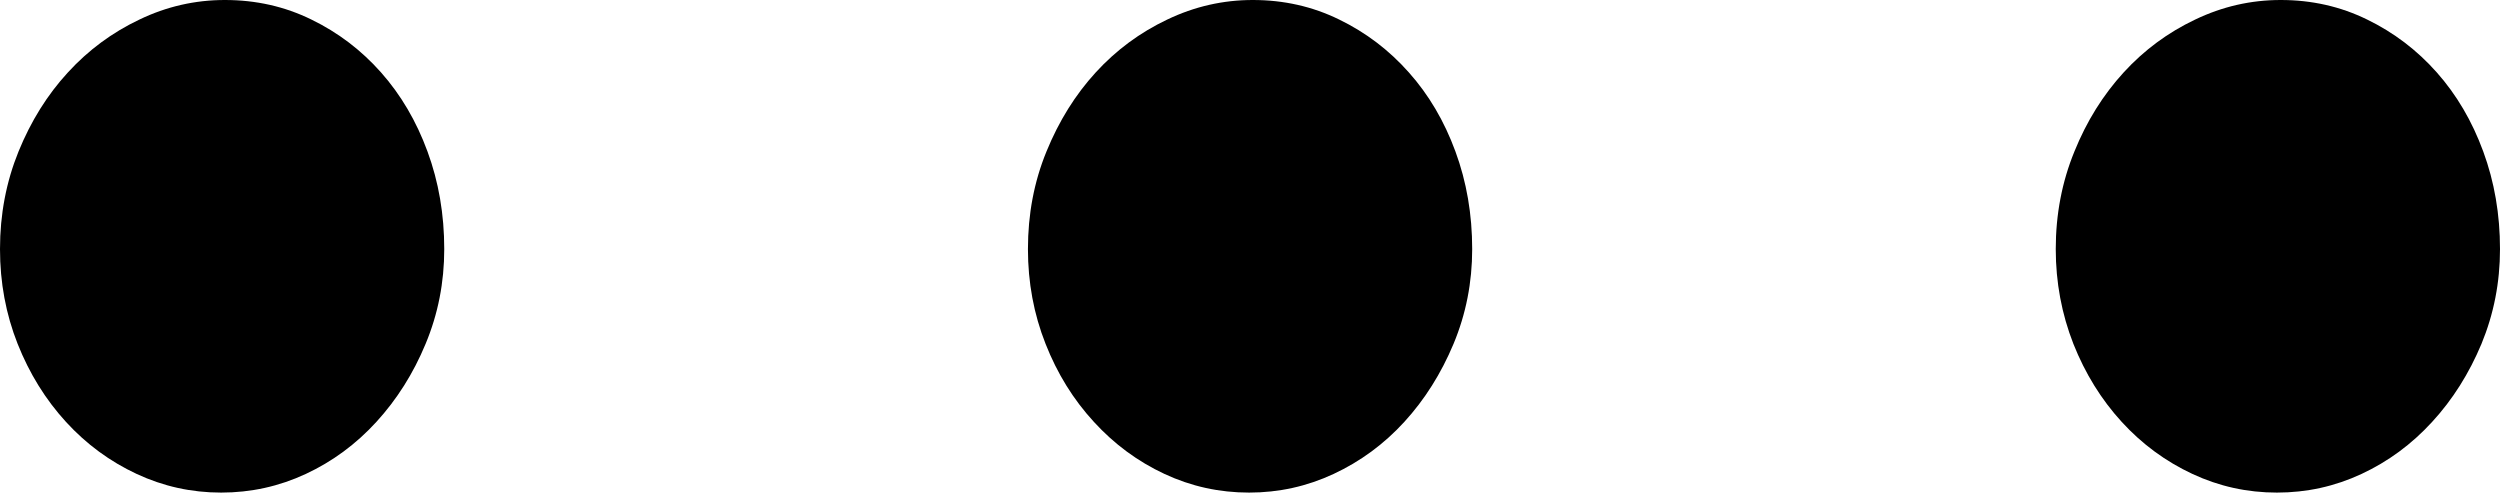 <svg width="19.702" height="3.882" viewBox="1.919 -7.28 19.702 3.882" xmlns="http://www.w3.org/2000/svg"><path d="M5.42 -5.317C5.42 -5.054 5.371 -4.805 5.273 -4.57C5.176 -4.336 5.046 -4.131 4.885 -3.955C4.724 -3.779 4.539 -3.643 4.329 -3.545C4.119 -3.447 3.896 -3.398 3.662 -3.398C3.428 -3.398 3.206 -3.447 2.996 -3.545C2.786 -3.643 2.6 -3.779 2.439 -3.955C2.278 -4.131 2.151 -4.336 2.058 -4.57C1.965 -4.805 1.919 -5.054 1.919 -5.317C1.919 -5.591 1.968 -5.847 2.065 -6.086C2.163 -6.326 2.292 -6.533 2.454 -6.709C2.615 -6.885 2.803 -7.024 3.018 -7.126C3.232 -7.229 3.457 -7.28 3.691 -7.28C3.936 -7.28 4.163 -7.229 4.373 -7.126C4.583 -7.024 4.766 -6.885 4.922 -6.709C5.078 -6.533 5.2 -6.326 5.288 -6.086C5.376 -5.847 5.42 -5.591 5.42 -5.317ZM13.521 -5.317C13.521 -5.054 13.472 -4.805 13.374 -4.57C13.276 -4.336 13.147 -4.131 12.986 -3.955C12.825 -3.779 12.639 -3.643 12.429 -3.545C12.219 -3.447 11.997 -3.398 11.763 -3.398C11.528 -3.398 11.306 -3.447 11.096 -3.545C10.886 -3.643 10.701 -3.779 10.54 -3.955C10.378 -4.131 10.251 -4.336 10.159 -4.57C10.066 -4.805 10.02 -5.054 10.02 -5.317C10.02 -5.591 10.068 -5.847 10.166 -6.086C10.264 -6.326 10.393 -6.533 10.554 -6.709C10.715 -6.885 10.903 -7.024 11.118 -7.126C11.333 -7.229 11.558 -7.28 11.792 -7.28C12.036 -7.28 12.263 -7.229 12.473 -7.126C12.683 -7.024 12.866 -6.885 13.022 -6.709C13.179 -6.533 13.301 -6.326 13.389 -6.086C13.477 -5.847 13.521 -5.591 13.521 -5.317ZM21.621 -5.317C21.621 -5.054 21.572 -4.805 21.475 -4.57C21.377 -4.336 21.248 -4.131 21.086 -3.955C20.925 -3.779 20.74 -3.643 20.53 -3.545C20.32 -3.447 20.098 -3.398 19.863 -3.398C19.629 -3.398 19.407 -3.447 19.197 -3.545C18.987 -3.643 18.801 -3.779 18.64 -3.955C18.479 -4.131 18.352 -4.336 18.259 -4.57C18.167 -4.805 18.12 -5.054 18.12 -5.317C18.12 -5.591 18.169 -5.847 18.267 -6.086C18.364 -6.326 18.494 -6.533 18.655 -6.709C18.816 -6.885 19.004 -7.024 19.219 -7.126C19.434 -7.229 19.658 -7.28 19.893 -7.28C20.137 -7.28 20.364 -7.229 20.574 -7.126C20.784 -7.024 20.967 -6.885 21.123 -6.709C21.279 -6.533 21.401 -6.326 21.489 -6.086C21.577 -5.847 21.621 -5.591 21.621 -5.317ZM21.621 -5.317"></path></svg>